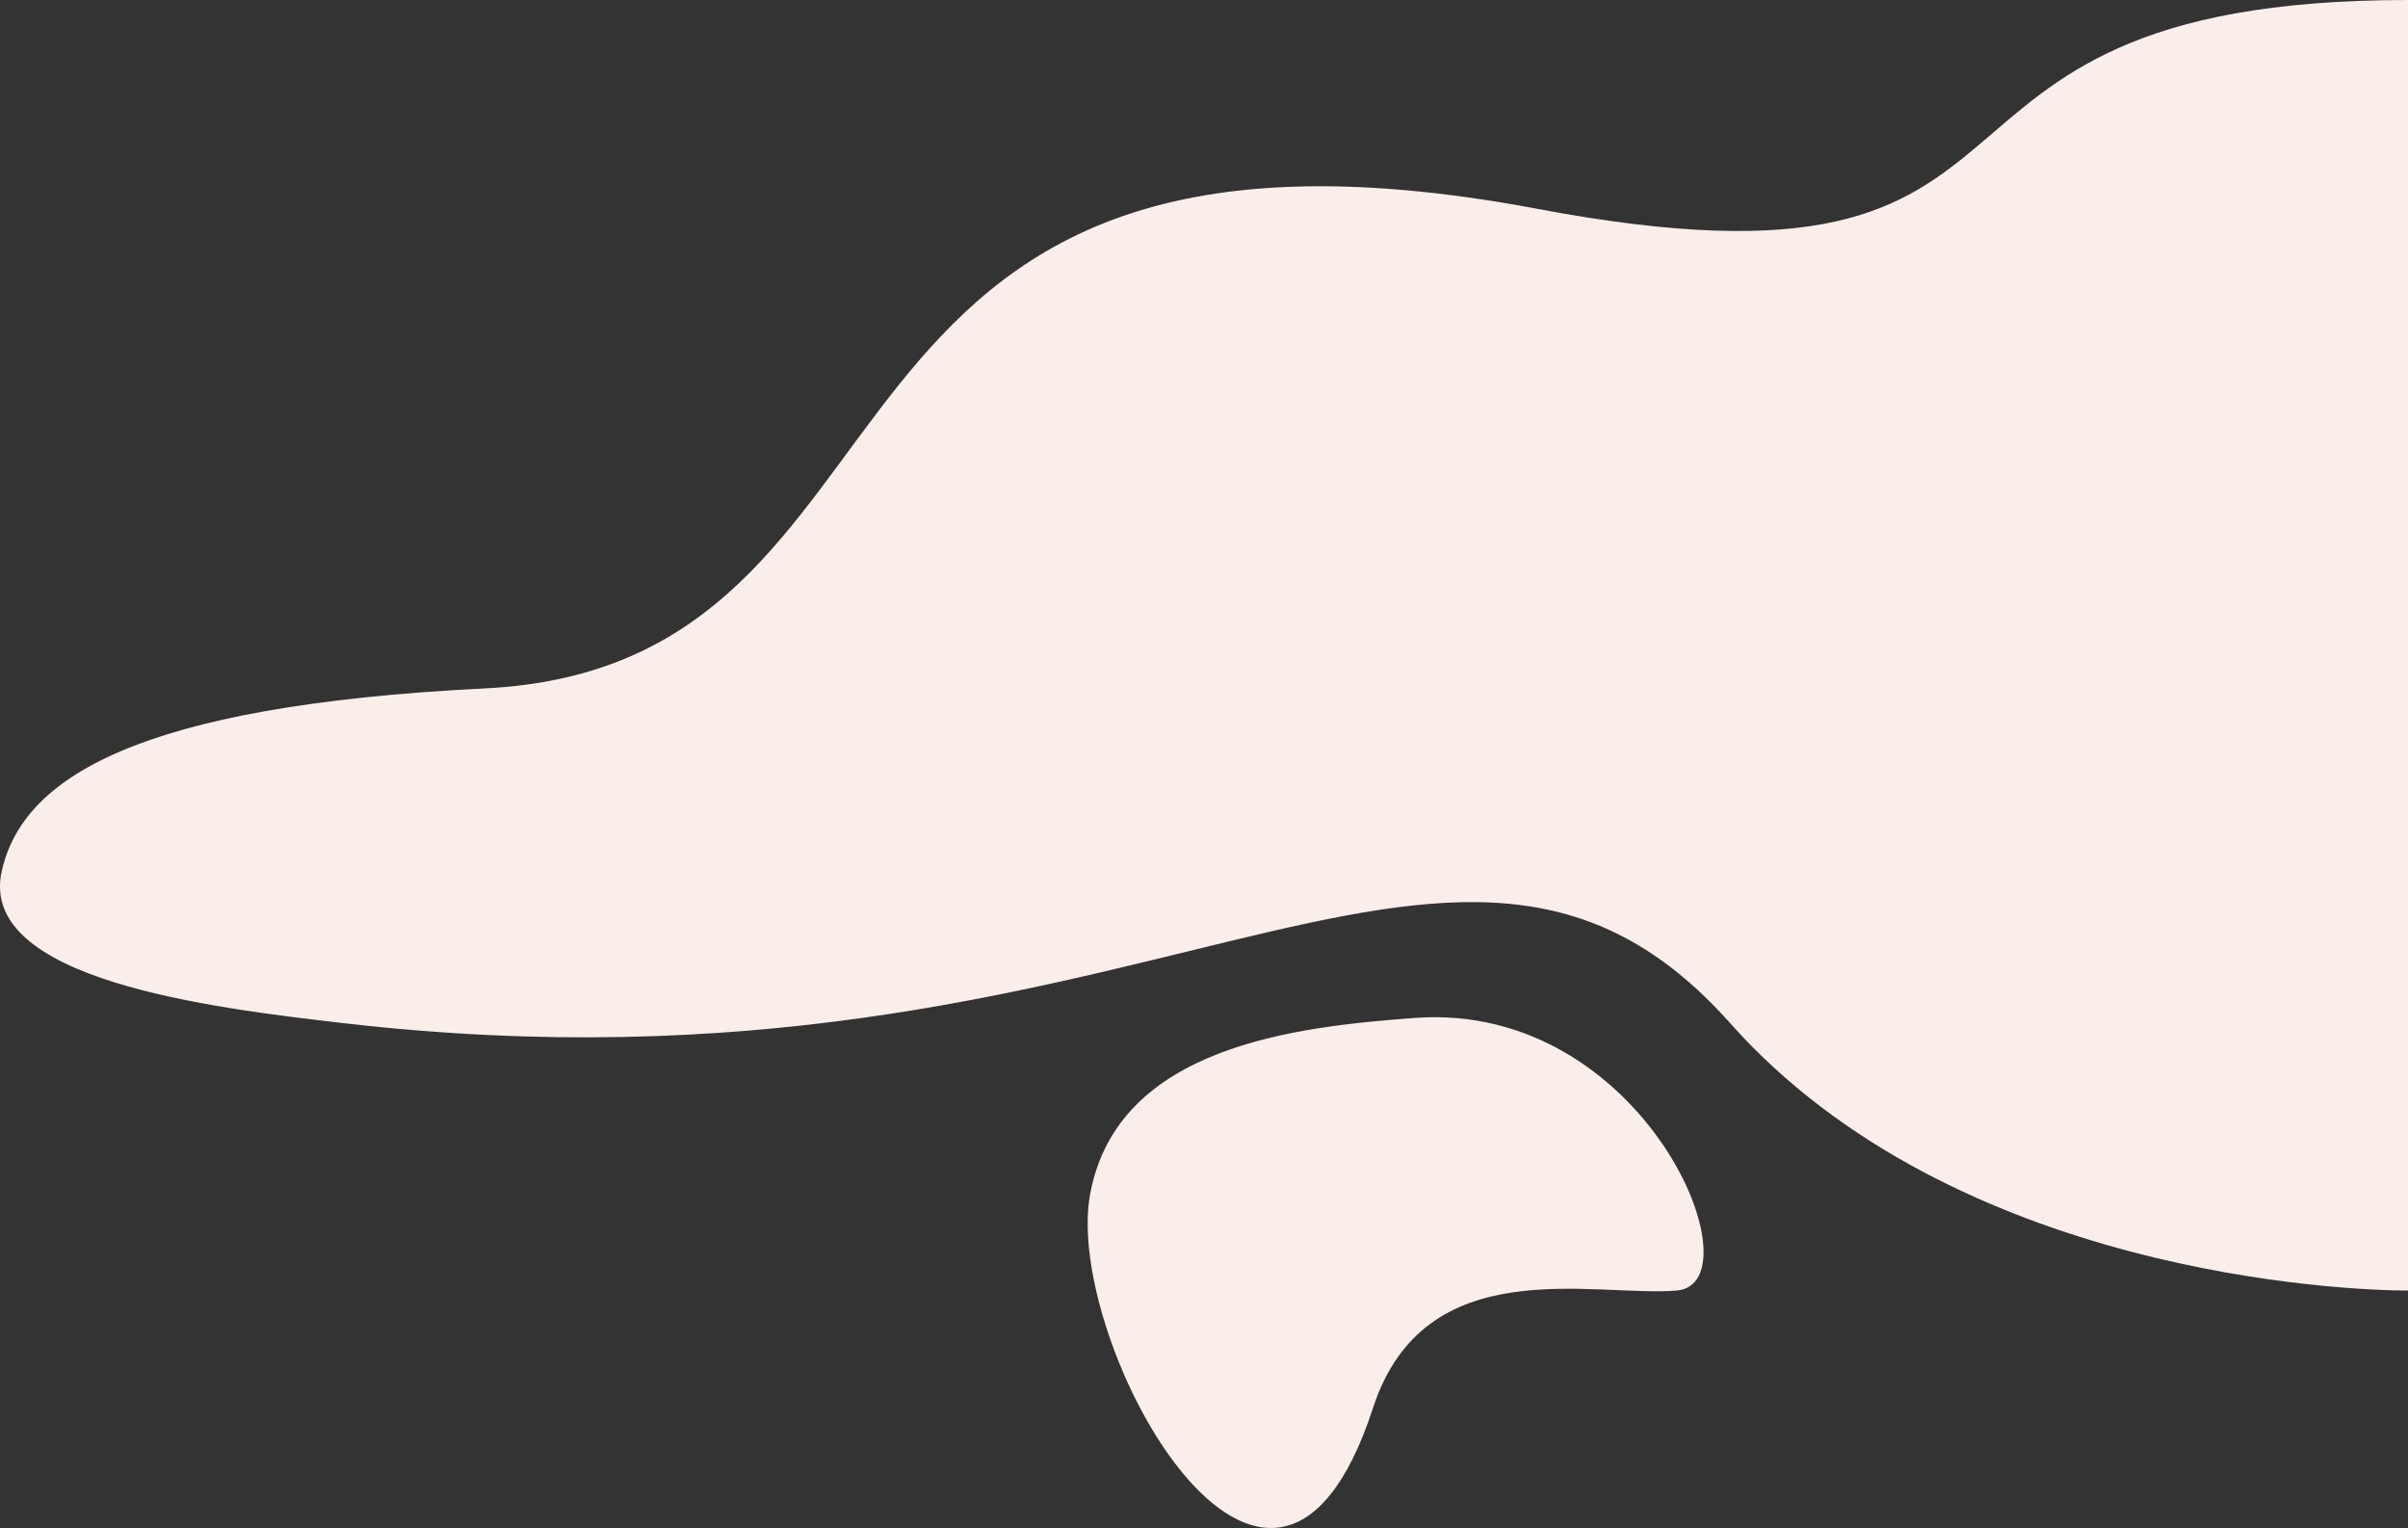 <svg xmlns="http://www.w3.org/2000/svg" viewBox="0 0 698 442.81"><rect x="0" y="0" width="698" height="442.81" fill="#333333" stroke="none"/><defs><style>.cls-1{fill:#f9eeea;}</style></defs><title>service_cloud</title><g id="Layer_2" data-name="Layer 2"><g id="bg_cloud" data-name="bg cloud"><path class="cls-1" d="M698,0C538,0,610.67,91.61,445.5,60.5c-223-42-169,132.27-305,139-101,5-134,26-140,53-7,31.54,61.14,39.61,99,44,233,27,321-91,402,0C566.53,369.55,680,374,698,374Z"/><path class="cls-1" d="M410,295c-33.92,2.53-86,8-94,51s52.51,152.44,82,62c15-46,64-32,88-34S477,290,410,295Z"/></g></g></svg>